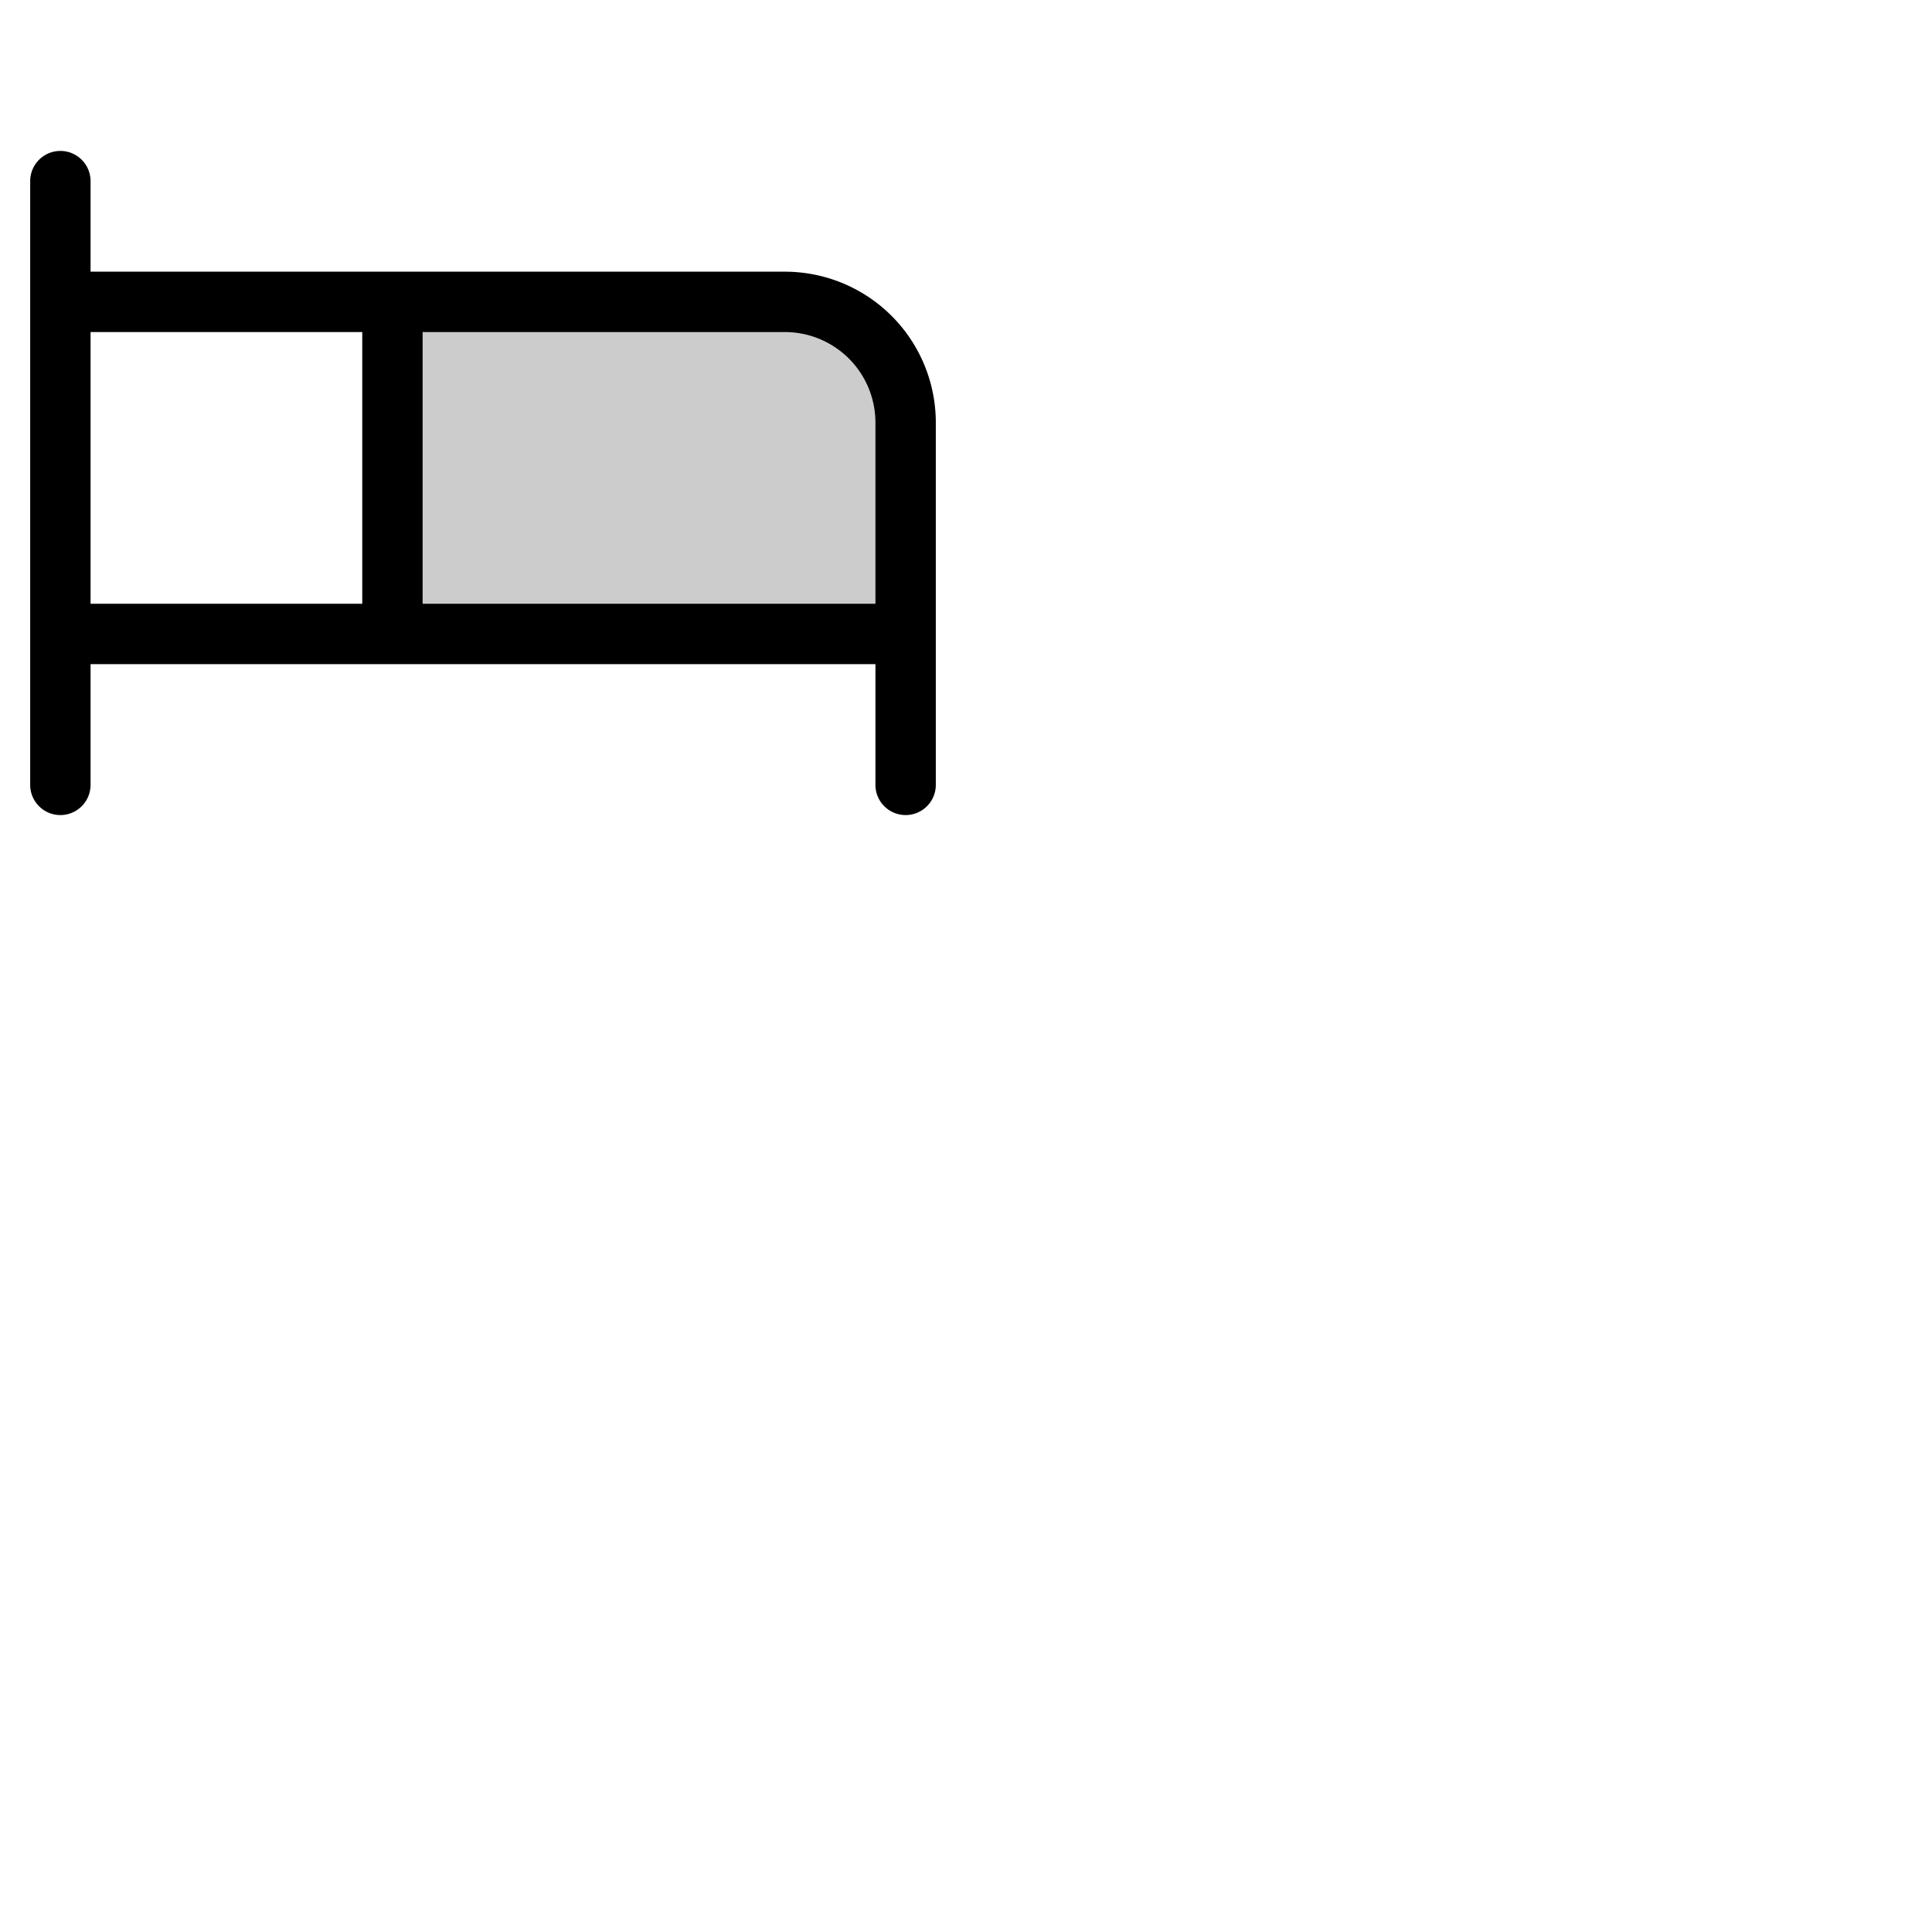 <svg xmlns="http://www.w3.org/2000/svg" version="1.1" viewBox="0 0 512 512" fill="currentColor"><g fill="currentColor"><path d="M240 112v56H104V80h104a32 32 0 0 1 32 32" opacity=".2"/><path d="M208 72H24V48a8 8 0 0 0-16 0v160a8 8 0 0 0 16 0v-32h208v32a8 8 0 0 0 16 0v-96a40 40 0 0 0-40-40M24 88h72v72H24Zm88 72V88h96a24 24 0 0 1 24 24v48Z"/></g></svg>